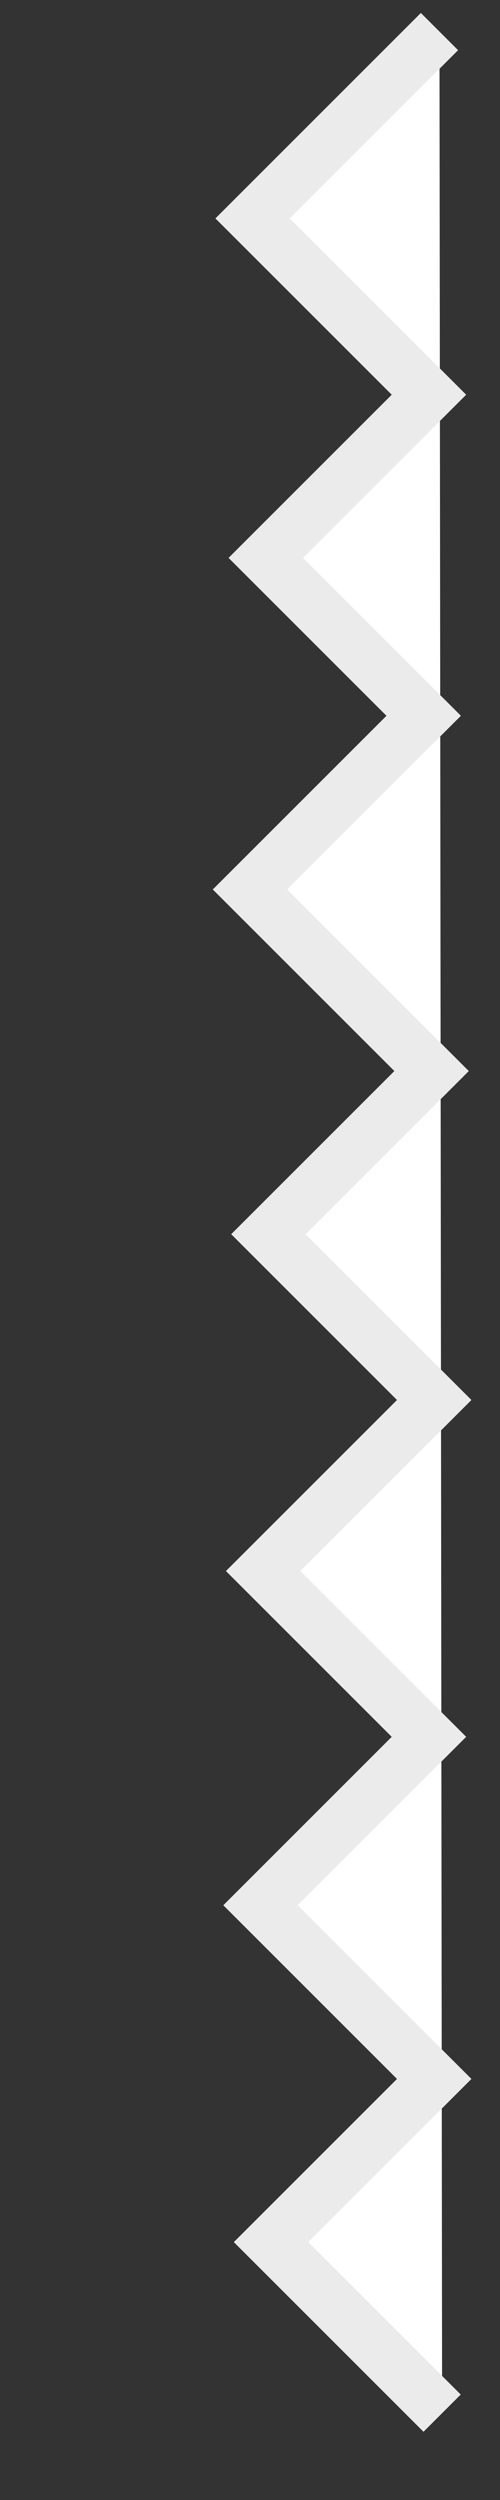 <?xml version="1.0" encoding="utf-8"?>
<!-- Generator: Adobe Illustrator 23.1.1, SVG Export Plug-In . SVG Version: 6.00 Build 0)  -->
<svg version="1.1" id="Layer_1" xmlns="http://www.w3.org/2000/svg" xmlns:xlink="http://www.w3.org/1999/xlink" x="0px" y="0px"
	 viewBox="0 0 19 95" style="enable-background:new 0 0 19 95;" xml:space="preserve">
<rect x="0" y="0" width="19" height="95" fill="#333333" stroke="none"/>
<style type="text/css">
	.st0{fill:#FFFFFF;stroke:#EBEBEB;stroke-width:2;stroke-miterlimit:10;}
</style>
<title>Asset 1cru</title>
<polyline class="st0" points="16.7,1.2 9.6,8.3 16.3,15 10.1,21.2 16.1,27.2 9.5,33.8 16.4,40.7 10.2,46.9 16.5,53.2 10,59.7 
	16.3,66 9.9,72.4 16.5,79 10.3,85.2 16.8,91.7 "/>
</svg>
